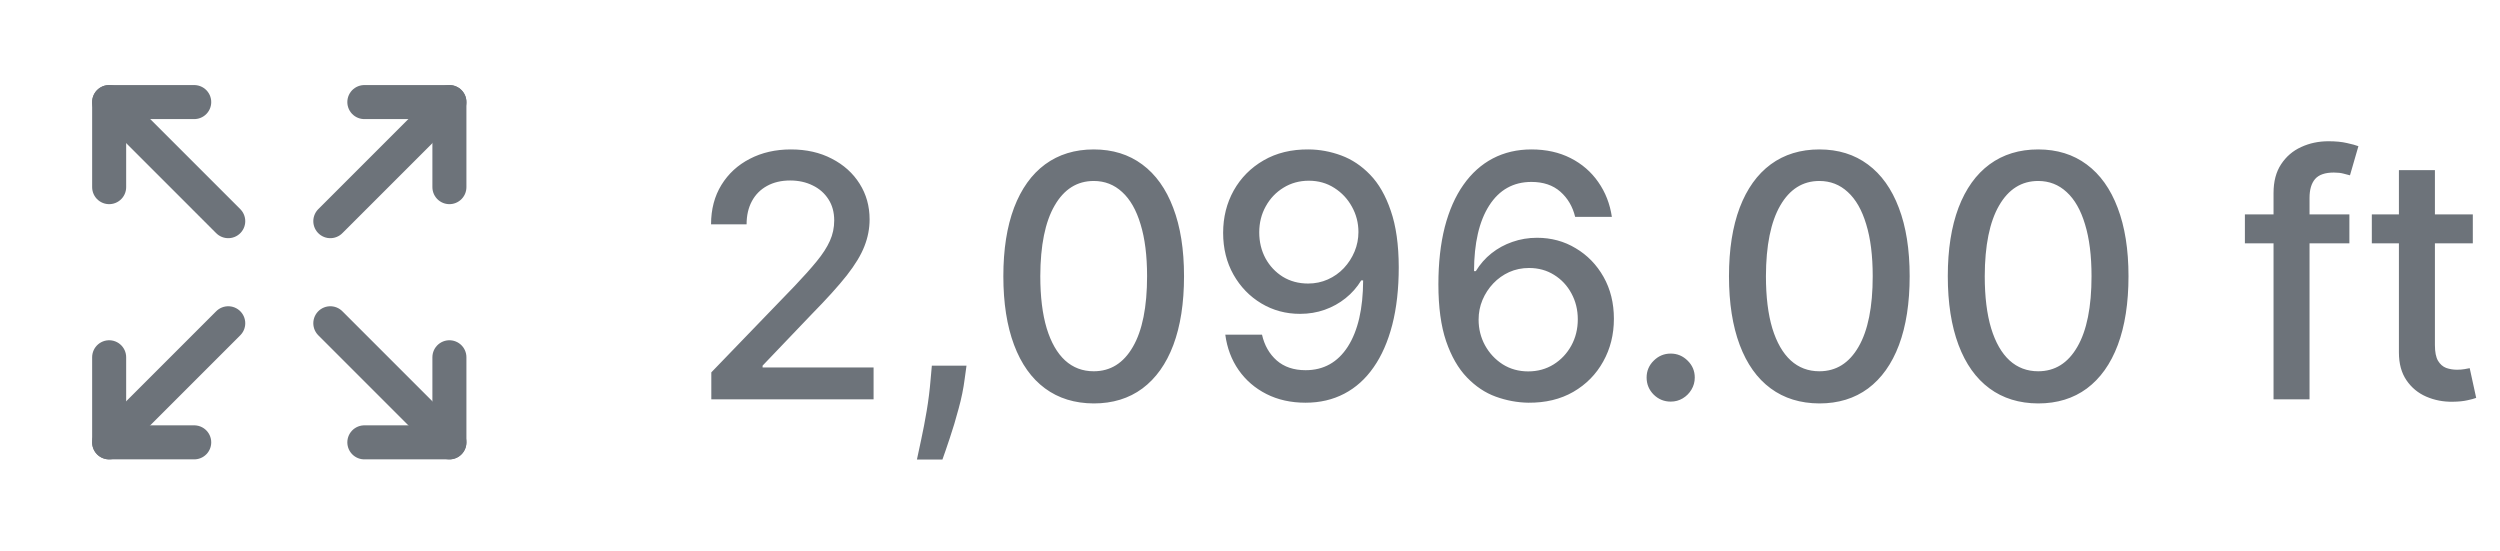 <svg width="118" height="26" viewBox="0 0 118 26" fill="none" xmlns="http://www.w3.org/2000/svg">
<path d="M17.197 4.818H21.212V8.833" stroke="#6D737A" stroke-width="1.606" stroke-linecap="round" stroke-linejoin="round"/>
<path d="M15.591 10.439L21.212 4.818" stroke="#6D737A" stroke-width="1.606" stroke-linecap="round" stroke-linejoin="round"/>
<path d="M9.167 20.879H5.152V16.863" stroke="#6D737A" stroke-width="1.606" stroke-linecap="round" stroke-linejoin="round"/>
<path d="M10.773 15.258L5.152 20.879" stroke="#6D737A" stroke-width="1.606" stroke-linecap="round" stroke-linejoin="round"/>
<path d="M21.212 16.863V20.879H17.197" stroke="#6D737A" stroke-width="1.606" stroke-linecap="round" stroke-linejoin="round"/>
<path d="M15.591 15.258L21.212 20.879" stroke="#6D737A" stroke-width="1.606" stroke-linecap="round" stroke-linejoin="round"/>
<path d="M5.152 8.833V4.818H9.167" stroke="#6D737A" stroke-width="1.606" stroke-linecap="round" stroke-linejoin="round"/>
<path d="M10.773 10.439L5.152 4.818" stroke="#6D737A" stroke-width="1.606" stroke-linecap="round" stroke-linejoin="round"/>
<path d="M33.574 18.848V17.576L37.511 13.496C37.932 13.053 38.279 12.665 38.551 12.331C38.828 11.994 39.034 11.674 39.17 11.371C39.307 11.068 39.375 10.746 39.375 10.405C39.375 10.019 39.284 9.686 39.102 9.405C38.92 9.121 38.672 8.903 38.358 8.752C38.044 8.596 37.689 8.519 37.295 8.519C36.879 8.519 36.515 8.604 36.205 8.775C35.894 8.945 35.655 9.186 35.489 9.496C35.322 9.807 35.239 10.17 35.239 10.587H33.562C33.562 9.879 33.725 9.259 34.051 8.729C34.377 8.199 34.824 7.788 35.392 7.496C35.96 7.201 36.606 7.053 37.33 7.053C38.061 7.053 38.705 7.199 39.261 7.49C39.822 7.778 40.26 8.172 40.574 8.672C40.888 9.168 41.045 9.729 41.045 10.354C41.045 10.786 40.964 11.208 40.801 11.621C40.642 12.034 40.364 12.494 39.966 13.002C39.568 13.506 39.015 14.117 38.307 14.837L35.994 17.258V17.343H41.233V18.848H33.574ZM45.619 17.258L45.534 17.877C45.477 18.331 45.381 18.805 45.244 19.297C45.112 19.794 44.974 20.254 44.83 20.678C44.689 21.102 44.574 21.439 44.483 21.689H43.279C43.328 21.454 43.396 21.136 43.483 20.735C43.57 20.337 43.655 19.892 43.739 19.399C43.822 18.907 43.885 18.405 43.926 17.894L43.983 17.258H45.619ZM51.625 19.042C50.727 19.038 49.96 18.801 49.324 18.331C48.688 17.862 48.201 17.178 47.864 16.28C47.527 15.383 47.358 14.301 47.358 13.036C47.358 11.774 47.527 10.697 47.864 9.803C48.205 8.909 48.693 8.227 49.33 7.757C49.97 7.288 50.735 7.053 51.625 7.053C52.515 7.053 53.279 7.29 53.915 7.763C54.551 8.233 55.038 8.915 55.375 9.809C55.716 10.699 55.886 11.774 55.886 13.036C55.886 14.305 55.718 15.388 55.381 16.286C55.044 17.18 54.557 17.863 53.92 18.337C53.284 18.807 52.519 19.042 51.625 19.042ZM51.625 17.524C52.413 17.524 53.029 17.14 53.472 16.371C53.919 15.602 54.142 14.49 54.142 13.036C54.142 12.07 54.04 11.254 53.835 10.587C53.635 9.917 53.345 9.409 52.966 9.064C52.591 8.716 52.144 8.542 51.625 8.542C50.841 8.542 50.225 8.928 49.779 9.701C49.331 10.473 49.106 11.585 49.102 13.036C49.102 14.006 49.203 14.826 49.404 15.496C49.608 16.163 49.898 16.669 50.273 17.013C50.648 17.354 51.099 17.524 51.625 17.524ZM61.771 7.053C62.29 7.057 62.802 7.151 63.305 7.337C63.809 7.523 64.264 7.826 64.669 8.246C65.078 8.667 65.404 9.235 65.646 9.951C65.893 10.663 66.018 11.549 66.021 12.61C66.021 13.629 65.919 14.536 65.715 15.331C65.51 16.123 65.216 16.792 64.834 17.337C64.455 17.883 63.995 18.297 63.453 18.581C62.911 18.865 62.302 19.008 61.624 19.008C60.93 19.008 60.315 18.871 59.777 18.598C59.239 18.326 58.802 17.949 58.465 17.468C58.127 16.983 57.917 16.426 57.834 15.797H59.567C59.68 16.297 59.911 16.703 60.26 17.013C60.612 17.32 61.067 17.473 61.624 17.473C62.476 17.473 63.141 17.102 63.618 16.36C64.095 15.614 64.336 14.572 64.34 13.235H64.249C64.052 13.56 63.805 13.841 63.51 14.076C63.218 14.31 62.891 14.492 62.527 14.621C62.163 14.75 61.775 14.814 61.362 14.814C60.692 14.814 60.082 14.649 59.533 14.32C58.983 13.99 58.546 13.538 58.22 12.962C57.895 12.386 57.732 11.729 57.732 10.99C57.732 10.256 57.898 9.589 58.232 8.99C58.569 8.392 59.038 7.918 59.641 7.57C60.247 7.218 60.957 7.045 61.771 7.053ZM61.777 8.53C61.334 8.53 60.934 8.64 60.578 8.86C60.226 9.076 59.947 9.369 59.743 9.74C59.538 10.108 59.436 10.517 59.436 10.968C59.436 11.418 59.535 11.828 59.732 12.195C59.932 12.559 60.205 12.848 60.55 13.064C60.898 13.276 61.296 13.383 61.743 13.383C62.076 13.383 62.387 13.318 62.675 13.189C62.963 13.06 63.215 12.883 63.43 12.655C63.646 12.424 63.815 12.163 63.936 11.871C64.057 11.579 64.118 11.273 64.118 10.951C64.118 10.523 64.016 10.125 63.811 9.757C63.61 9.39 63.334 9.095 62.982 8.871C62.629 8.644 62.228 8.53 61.777 8.53ZM72.136 19.008C71.618 19 71.106 18.905 70.602 18.723C70.102 18.542 69.648 18.238 69.239 17.814C68.83 17.39 68.502 16.82 68.256 16.104C68.013 15.388 67.892 14.494 67.892 13.422C67.892 12.407 67.993 11.506 68.193 10.718C68.398 9.93 68.691 9.265 69.074 8.723C69.457 8.178 69.919 7.763 70.46 7.479C71.002 7.195 71.61 7.053 72.284 7.053C72.977 7.053 73.593 7.189 74.131 7.462C74.669 7.735 75.104 8.112 75.438 8.593C75.775 9.074 75.989 9.621 76.08 10.235H74.347C74.229 9.75 73.996 9.354 73.648 9.047C73.299 8.74 72.845 8.587 72.284 8.587C71.432 8.587 70.767 8.958 70.29 9.701C69.816 10.443 69.578 11.475 69.574 12.797H69.659C69.86 12.468 70.106 12.187 70.398 11.956C70.693 11.722 71.023 11.542 71.386 11.417C71.754 11.288 72.14 11.223 72.546 11.223C73.22 11.223 73.83 11.388 74.375 11.718C74.924 12.043 75.362 12.494 75.688 13.07C76.013 13.646 76.176 14.305 76.176 15.047C76.176 15.79 76.008 16.462 75.671 17.064C75.337 17.667 74.868 18.144 74.261 18.496C73.655 18.845 72.947 19.015 72.136 19.008ZM72.131 17.53C72.578 17.53 72.977 17.42 73.33 17.201C73.682 16.981 73.96 16.686 74.165 16.314C74.369 15.943 74.472 15.528 74.472 15.07C74.472 14.623 74.371 14.216 74.171 13.848C73.974 13.481 73.701 13.189 73.352 12.973C73.008 12.758 72.614 12.649 72.171 12.649C71.833 12.649 71.521 12.714 71.233 12.843C70.949 12.972 70.699 13.149 70.483 13.377C70.267 13.604 70.097 13.865 69.972 14.161C69.85 14.453 69.79 14.761 69.79 15.087C69.79 15.523 69.89 15.926 70.091 16.297C70.296 16.669 70.574 16.968 70.926 17.195C71.282 17.419 71.684 17.53 72.131 17.53ZM78.857 18.956C78.546 18.956 78.279 18.846 78.055 18.627C77.832 18.403 77.72 18.134 77.72 17.82C77.72 17.509 77.832 17.244 78.055 17.024C78.279 16.801 78.546 16.689 78.857 16.689C79.167 16.689 79.434 16.801 79.658 17.024C79.881 17.244 79.993 17.509 79.993 17.82C79.993 18.028 79.94 18.22 79.834 18.394C79.732 18.564 79.595 18.701 79.425 18.803C79.254 18.905 79.065 18.956 78.857 18.956ZM85.875 19.042C84.977 19.038 84.21 18.801 83.574 18.331C82.938 17.862 82.451 17.178 82.114 16.28C81.777 15.383 81.608 14.301 81.608 13.036C81.608 11.774 81.777 10.697 82.114 9.803C82.455 8.909 82.943 8.227 83.58 7.757C84.22 7.288 84.985 7.053 85.875 7.053C86.765 7.053 87.528 7.29 88.165 7.763C88.801 8.233 89.288 8.915 89.625 9.809C89.966 10.699 90.136 11.774 90.136 13.036C90.136 14.305 89.968 15.388 89.631 16.286C89.294 17.18 88.807 17.863 88.171 18.337C87.534 18.807 86.769 19.042 85.875 19.042ZM85.875 17.524C86.663 17.524 87.278 17.14 87.722 16.371C88.169 15.602 88.392 14.49 88.392 13.036C88.392 12.07 88.29 11.254 88.085 10.587C87.885 9.917 87.595 9.409 87.216 9.064C86.841 8.716 86.394 8.542 85.875 8.542C85.091 8.542 84.475 8.928 84.028 9.701C83.582 10.473 83.356 11.585 83.352 13.036C83.352 14.006 83.453 14.826 83.653 15.496C83.858 16.163 84.148 16.669 84.523 17.013C84.898 17.354 85.349 17.524 85.875 17.524ZM96.203 19.042C95.305 19.038 94.538 18.801 93.902 18.331C93.266 17.862 92.779 17.178 92.442 16.28C92.105 15.383 91.936 14.301 91.936 13.036C91.936 11.774 92.105 10.697 92.442 9.803C92.783 8.909 93.271 8.227 93.908 7.757C94.548 7.288 95.313 7.053 96.203 7.053C97.093 7.053 97.857 7.29 98.493 7.763C99.129 8.233 99.616 8.915 99.953 9.809C100.294 10.699 100.465 11.774 100.465 13.036C100.465 14.305 100.296 15.388 99.959 16.286C99.622 17.18 99.135 17.863 98.499 18.337C97.862 18.807 97.097 19.042 96.203 19.042ZM96.203 17.524C96.991 17.524 97.607 17.14 98.05 16.371C98.497 15.602 98.72 14.49 98.72 13.036C98.72 12.07 98.618 11.254 98.413 10.587C98.213 9.917 97.923 9.409 97.544 9.064C97.169 8.716 96.722 8.542 96.203 8.542C95.419 8.542 94.803 8.928 94.357 9.701C93.91 10.473 93.684 11.585 93.68 13.036C93.68 14.006 93.781 14.826 93.982 15.496C94.186 16.163 94.476 16.669 94.851 17.013C95.226 17.354 95.677 17.524 96.203 17.524ZM110.891 10.121V11.485H105.959V10.121H110.891ZM107.311 18.848V9.11C107.311 8.564 107.43 8.112 107.669 7.752C107.908 7.388 108.224 7.117 108.618 6.939C109.012 6.757 109.44 6.667 109.902 6.667C110.243 6.667 110.535 6.695 110.777 6.752C111.019 6.805 111.199 6.854 111.317 6.9L110.919 8.275C110.84 8.252 110.737 8.225 110.612 8.195C110.487 8.161 110.336 8.144 110.158 8.144C109.745 8.144 109.449 8.246 109.271 8.451C109.097 8.655 109.01 8.951 109.01 9.337V18.848H107.311ZM116.717 10.121V11.485H111.95V10.121H116.717ZM113.229 8.03H114.928V16.286C114.928 16.615 114.977 16.863 115.075 17.03C115.174 17.193 115.301 17.305 115.456 17.365C115.615 17.422 115.787 17.451 115.973 17.451C116.109 17.451 116.229 17.441 116.331 17.422C116.433 17.403 116.513 17.388 116.57 17.377L116.876 18.78C116.778 18.818 116.638 18.856 116.456 18.894C116.274 18.936 116.047 18.958 115.774 18.962C115.327 18.97 114.911 18.89 114.524 18.723C114.138 18.557 113.825 18.299 113.587 17.951C113.348 17.602 113.229 17.165 113.229 16.638V8.03Z" fill="#6D737A"/>
</svg>
